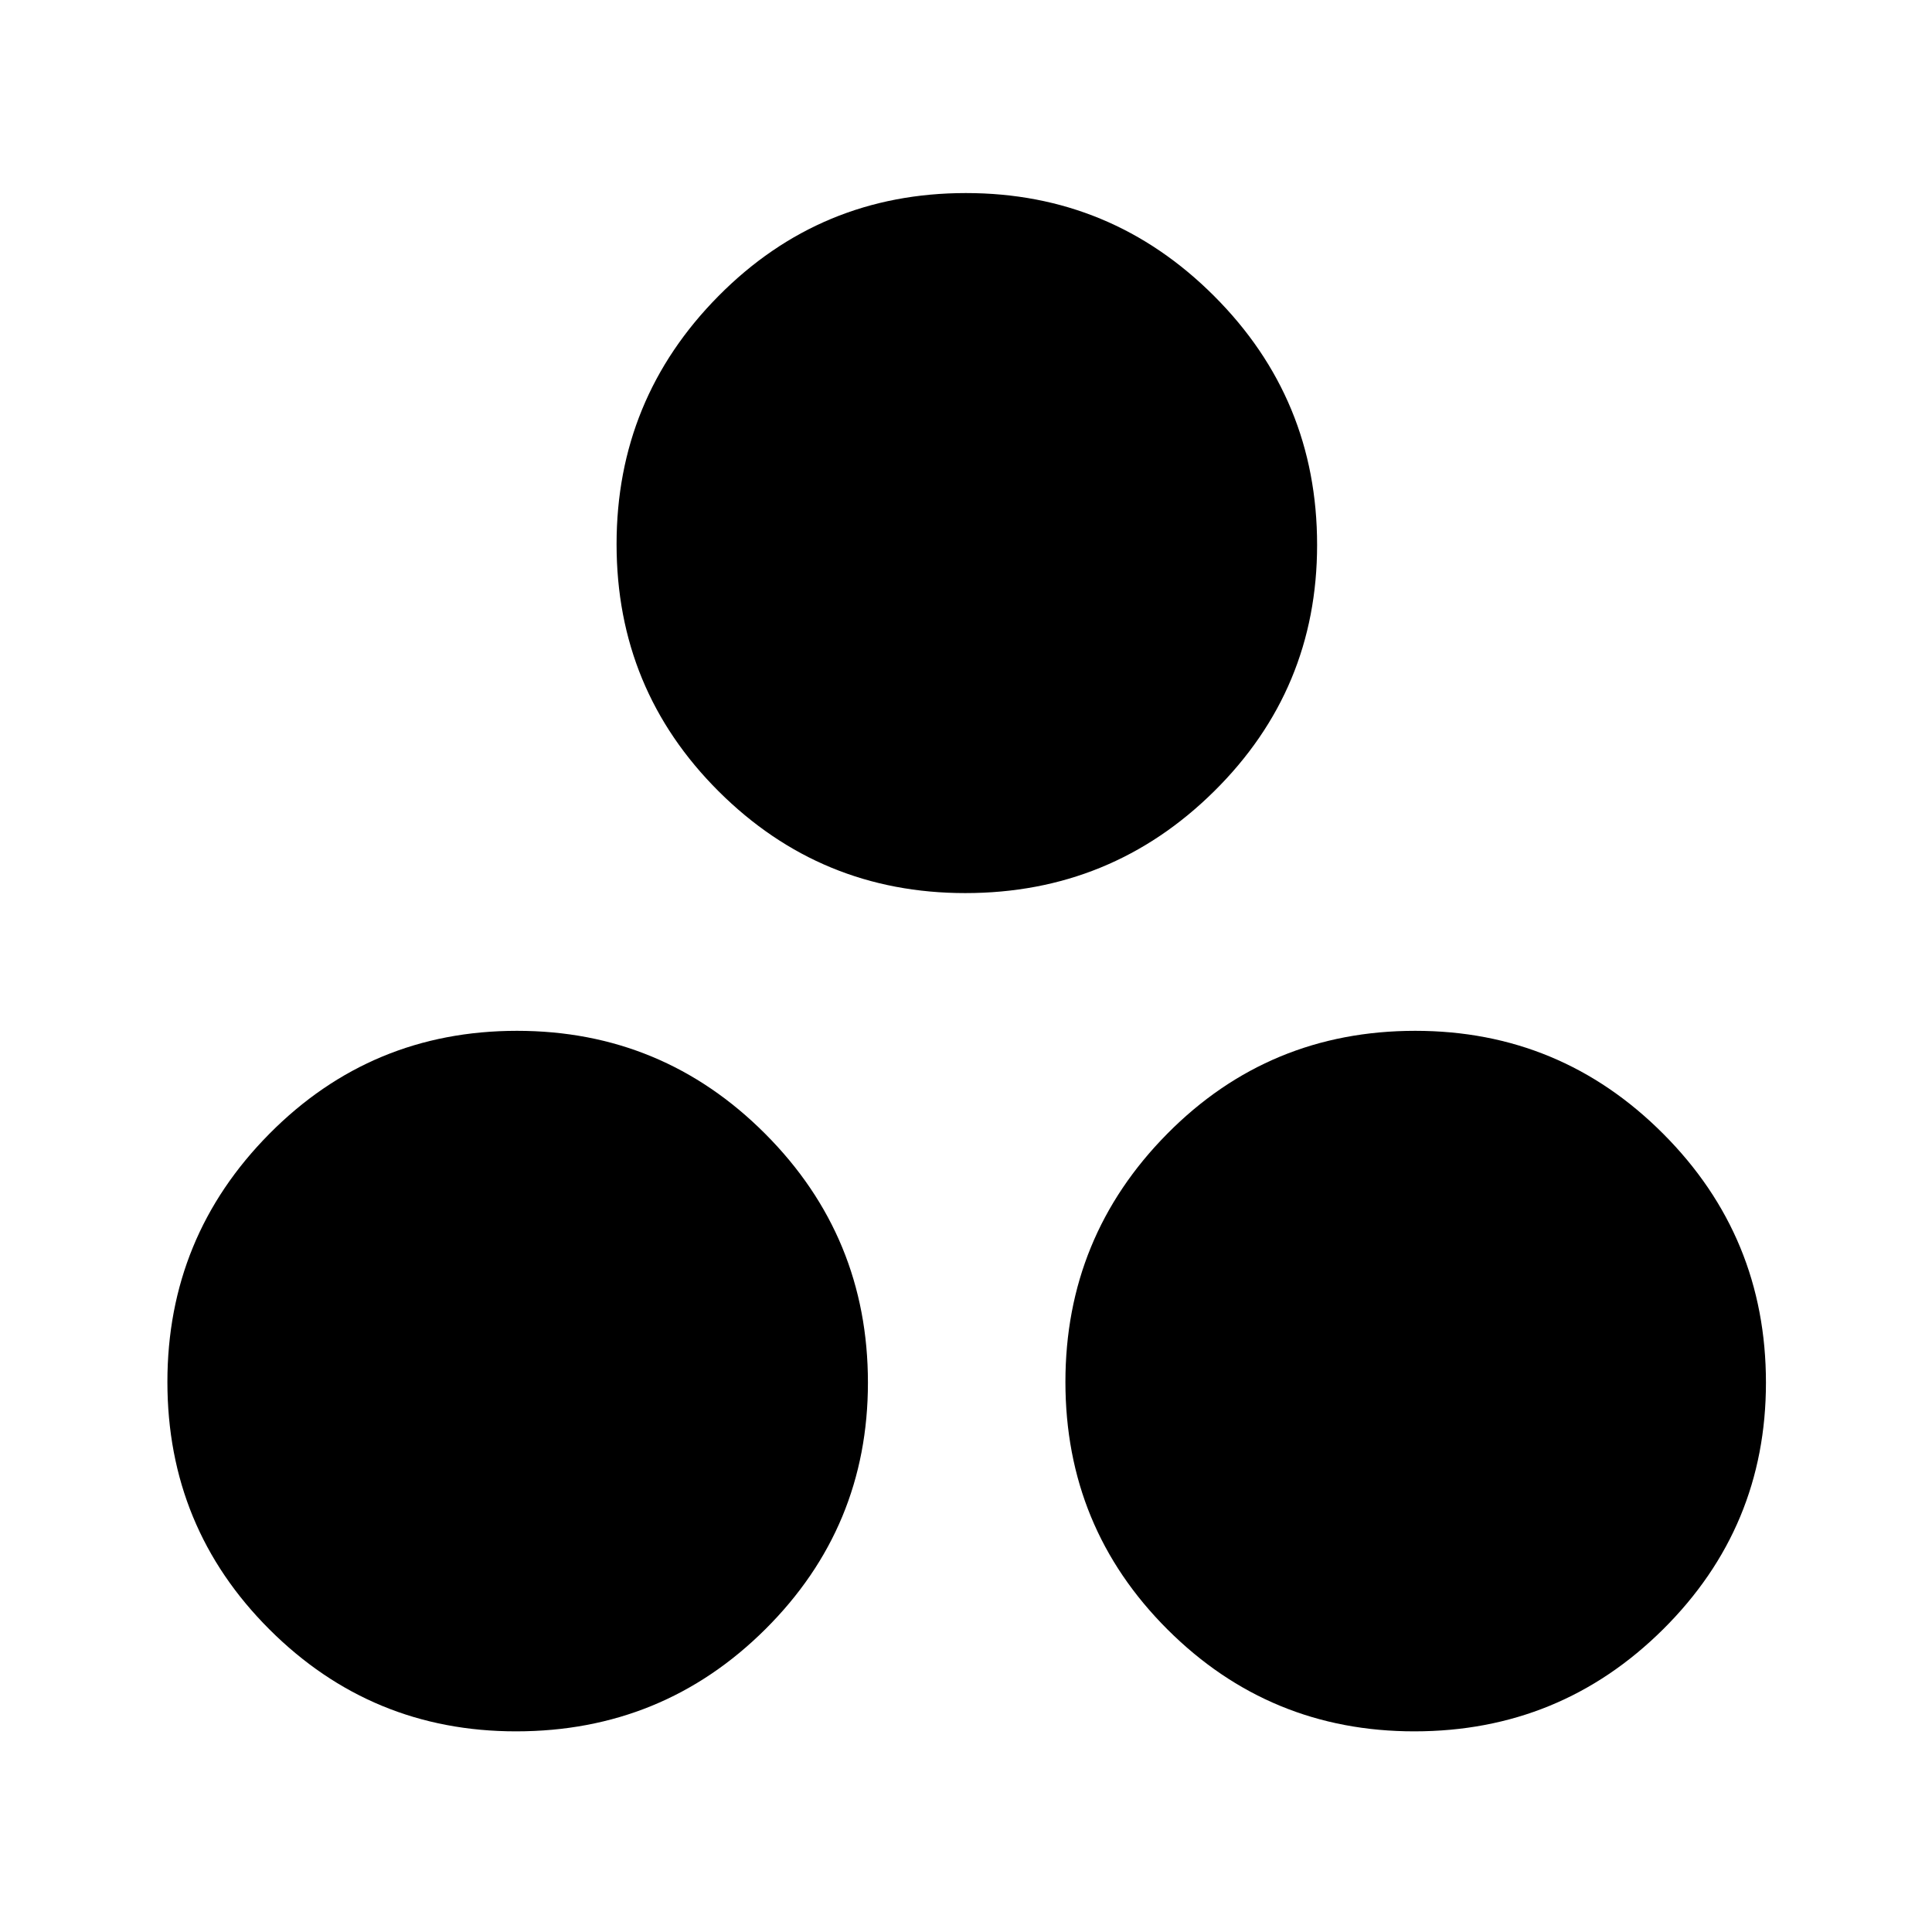 <svg xmlns="http://www.w3.org/2000/svg" height="40" viewBox="0 -960 960 960" width="40"><path d="M479.64-516.23q-71.84 0-122.55-50.56-50.72-50.57-50.72-122.79 0-72.17 50.64-123.33t122.95-51.16q72.17 0 123.33 51.16 51.17 51.16 51.17 123.66 0 71.83-51.16 122.43-51.16 50.59-123.66 50.59ZM256.44-99.7q-71.84 0-122.55-50.64-50.71-50.64-50.71-122.96 0-72.16 50.68-123.33 50.68-51.16 123.02-51.16 72.29 0 123.34 51.16t51.05 123.66q0 71.83-51 122.55T256.44-99.7Zm446.34 0q-71.95 0-122.67-50.64-50.71-50.64-50.71-122.96 0-72.16 50.59-123.33 50.59-51.16 123.24-51.16 72.17 0 123.21 51.16 51.05 51.16 51.05 123.66 0 71.83-51.09 122.55T702.78-99.7Z"/></svg>